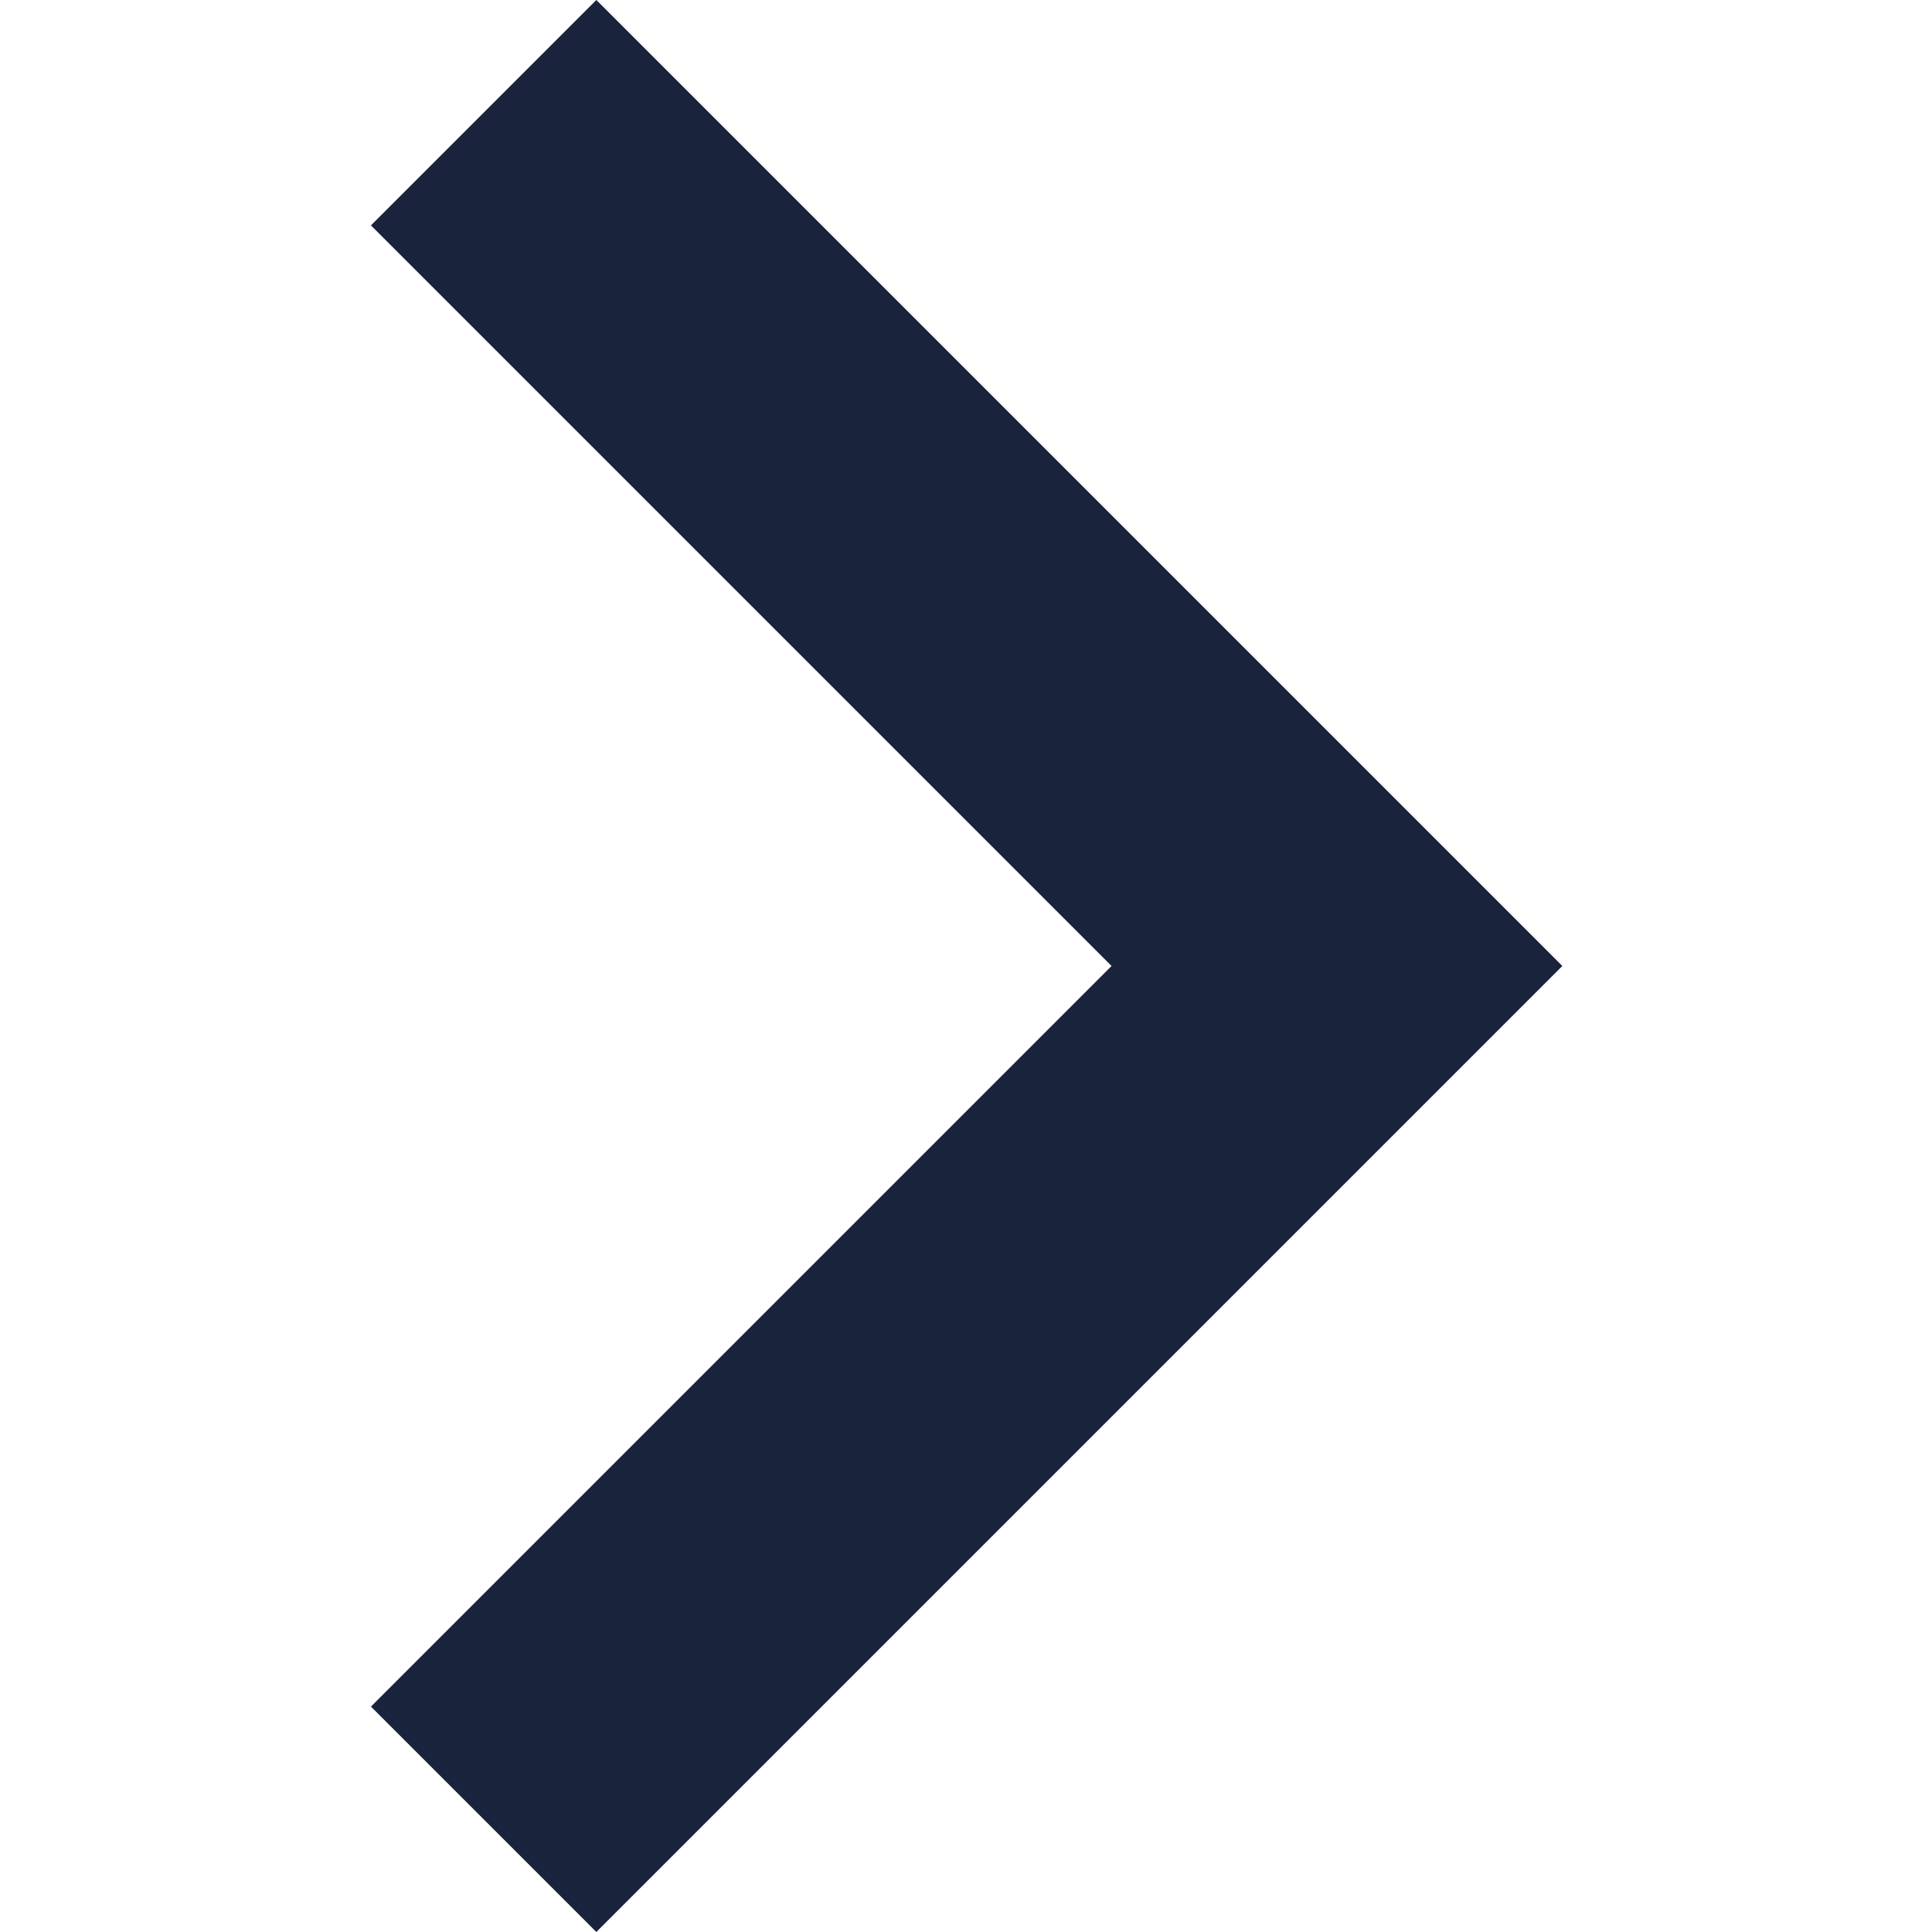 <svg data-name="Capa 1" id="Capa_1" viewBox="0 0 15 15" xmlns="http://www.w3.org/2000/svg">
  <defs>
    <style>.cls-1 {
      fill: #19233c;
    }</style>
  </defs>
  <title>1</title>
  <g id="chevron-right">
    <polygon class="cls-1" points="4.63 0 2.88 1.75 8.63 7.5 2.88 13.25 4.63 15 12.13 7.5 4.63 0"/>
  </g>
</svg>
